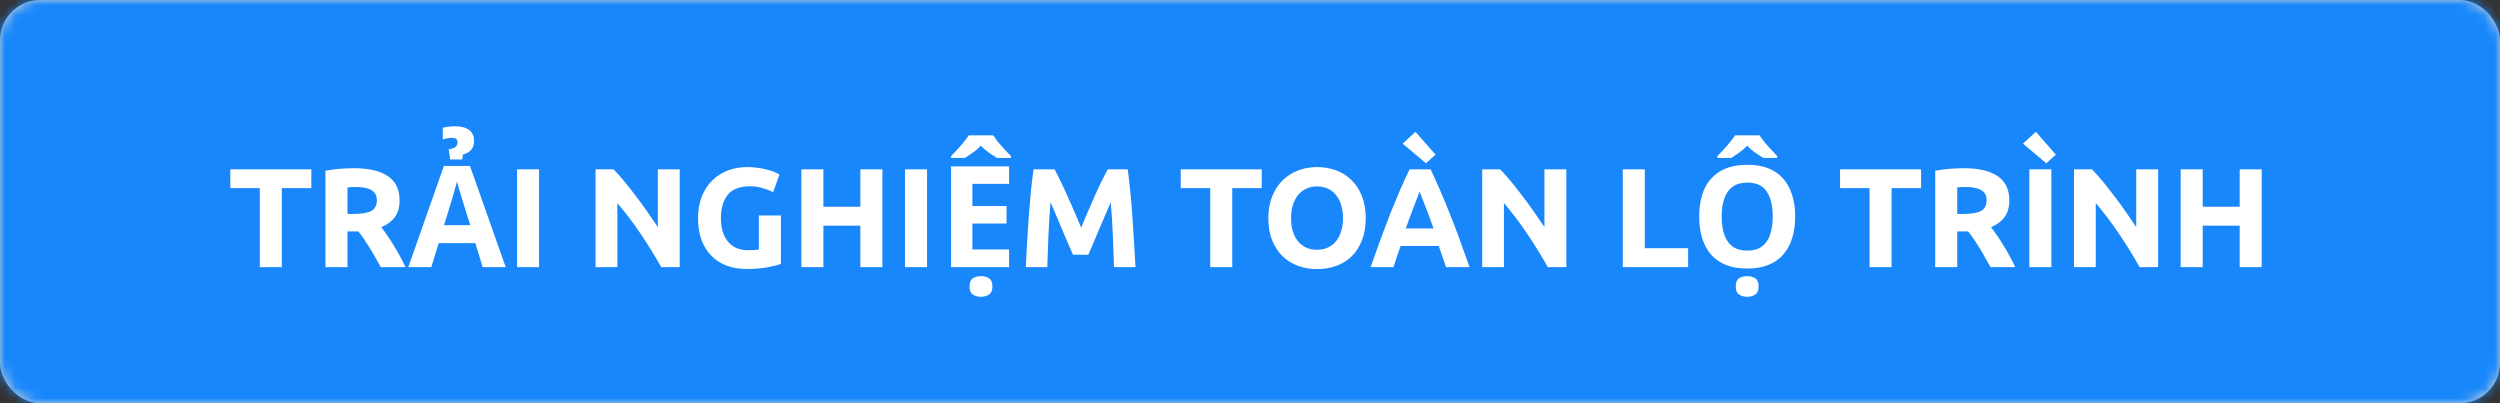 <svg width="248" height="40" viewBox="0 0 248 40" fill="none" xmlns="http://www.w3.org/2000/svg">
<rect x="0" y="0" width="248" height="40" fill="#333333" stroke="none"/>
<rect width="248" height="40" rx="4" fill="#D8D8D8"/>
<mask id="mask0_21_12552" style="mask-type:luminance" maskUnits="userSpaceOnUse" x="0" y="0" width="248" height="40">
<rect width="248" height="40" rx="4" fill="white"/>
</mask>
<g mask="url(#mask0_21_12552)">
<rect width="248" height="40" fill="#1887FB"/>
</g>
<path d="M30.883 16.798V18.66H27.957V26.5H25.773V18.66H22.847V16.798H30.883ZM35.129 16.686C36.585 16.686 37.7 16.947 38.475 17.47C39.25 17.983 39.637 18.786 39.637 19.878C39.637 20.559 39.478 21.115 39.161 21.544C38.853 21.964 38.405 22.295 37.817 22.538C38.013 22.781 38.218 23.061 38.433 23.378C38.648 23.686 38.858 24.013 39.063 24.358C39.278 24.694 39.483 25.049 39.679 25.422C39.875 25.786 40.057 26.145 40.225 26.5H37.775C37.598 26.183 37.416 25.861 37.229 25.534C37.052 25.207 36.865 24.89 36.669 24.582C36.482 24.274 36.296 23.985 36.109 23.714C35.922 23.434 35.736 23.182 35.549 22.958H34.471V26.5H32.287V16.938C32.763 16.845 33.253 16.779 33.757 16.742C34.27 16.705 34.728 16.686 35.129 16.686ZM35.255 18.548C35.096 18.548 34.952 18.553 34.821 18.562C34.7 18.571 34.583 18.581 34.471 18.59V21.222H35.087C35.908 21.222 36.496 21.119 36.851 20.914C37.206 20.709 37.383 20.359 37.383 19.864C37.383 19.388 37.201 19.052 36.837 18.856C36.482 18.651 35.955 18.548 35.255 18.548ZM47.883 26.5L47.155 24.12H43.515L42.787 26.5H40.505L44.033 16.462H46.623L50.165 26.5H47.883ZM45.923 20.018C45.876 19.859 45.816 19.659 45.741 19.416C45.666 19.173 45.592 18.926 45.517 18.674C45.442 18.422 45.382 18.203 45.335 18.016C45.288 18.203 45.223 18.436 45.139 18.716C45.064 18.987 44.989 19.248 44.915 19.5C44.849 19.743 44.798 19.915 44.761 20.018L44.047 22.342H46.651L45.923 20.018ZM47.029 13.984C47.029 14.329 46.935 14.619 46.749 14.852C46.562 15.076 46.287 15.235 45.923 15.328L45.853 15.818H44.663L44.509 14.81C44.854 14.754 45.087 14.67 45.209 14.558C45.33 14.437 45.391 14.292 45.391 14.124C45.391 13.975 45.344 13.863 45.251 13.788C45.157 13.713 45.032 13.676 44.873 13.676C44.696 13.676 44.528 13.69 44.369 13.718C44.219 13.746 44.07 13.783 43.921 13.83V12.682C44.051 12.635 44.229 12.598 44.453 12.57C44.677 12.542 44.901 12.528 45.125 12.528C45.76 12.528 46.236 12.654 46.553 12.906C46.87 13.158 47.029 13.517 47.029 13.984ZM51.291 16.798H53.475V26.5H51.291V16.798ZM65.594 26.5C64.969 25.389 64.292 24.293 63.564 23.21C62.836 22.127 62.061 21.105 61.24 20.144V26.5H59.084V16.798H60.862C61.17 17.106 61.511 17.484 61.884 17.932C62.257 18.38 62.635 18.861 63.018 19.374C63.41 19.878 63.797 20.405 64.18 20.956C64.562 21.497 64.922 22.02 65.258 22.524V16.798H67.428V26.5H65.594ZM74.398 18.478C73.381 18.478 72.643 18.763 72.186 19.332C71.738 19.892 71.514 20.662 71.514 21.642C71.514 22.118 71.57 22.552 71.682 22.944C71.794 23.327 71.962 23.658 72.186 23.938C72.41 24.218 72.69 24.437 73.026 24.596C73.362 24.745 73.754 24.82 74.202 24.82C74.445 24.82 74.65 24.815 74.818 24.806C74.995 24.797 75.149 24.778 75.28 24.75V21.376H77.464V26.178C77.203 26.281 76.783 26.388 76.204 26.5C75.625 26.621 74.911 26.682 74.062 26.682C73.334 26.682 72.671 26.57 72.074 26.346C71.486 26.122 70.982 25.795 70.562 25.366C70.142 24.937 69.815 24.409 69.582 23.784C69.358 23.159 69.246 22.445 69.246 21.642C69.246 20.83 69.372 20.111 69.624 19.486C69.876 18.861 70.221 18.333 70.66 17.904C71.099 17.465 71.612 17.134 72.2 16.91C72.797 16.686 73.432 16.574 74.104 16.574C74.561 16.574 74.972 16.607 75.336 16.672C75.709 16.728 76.027 16.798 76.288 16.882C76.559 16.957 76.778 17.036 76.946 17.12C77.123 17.204 77.249 17.269 77.324 17.316L76.694 19.066C76.395 18.907 76.05 18.772 75.658 18.66C75.275 18.539 74.855 18.478 74.398 18.478ZM85.348 16.798H87.532V26.5H85.348V22.384H81.68V26.5H79.496V16.798H81.68V20.508H85.348V16.798ZM89.777 16.798H91.961V26.5H89.777V16.798ZM100.101 26.5H94.347V16.504H100.101V18.24H96.461V20.438H99.849V22.174H96.461V24.75H100.101V26.5ZM97.315 29.44C96.998 29.44 96.727 29.365 96.503 29.216C96.288 29.067 96.181 28.801 96.181 28.418C96.181 28.026 96.288 27.755 96.503 27.606C96.727 27.466 96.998 27.396 97.315 27.396C97.623 27.396 97.889 27.466 98.113 27.606C98.337 27.755 98.449 28.026 98.449 28.418C98.449 28.801 98.337 29.067 98.113 29.216C97.889 29.365 97.623 29.44 97.315 29.44ZM98.533 13.424C98.664 13.629 98.832 13.863 99.037 14.124C99.252 14.376 99.471 14.623 99.695 14.866C99.919 15.109 100.115 15.314 100.283 15.482V15.664H98.897C98.654 15.515 98.388 15.342 98.099 15.146C97.81 14.941 97.544 14.712 97.301 14.46C97.058 14.712 96.797 14.936 96.517 15.132C96.237 15.328 95.976 15.505 95.733 15.664H94.347V15.482C94.524 15.305 94.72 15.099 94.935 14.866C95.159 14.623 95.374 14.376 95.579 14.124C95.794 13.863 95.966 13.629 96.097 13.424H98.533ZM104.617 16.798C104.785 17.106 104.976 17.489 105.191 17.946C105.415 18.394 105.644 18.884 105.877 19.416C106.12 19.939 106.358 20.475 106.591 21.026C106.824 21.577 107.044 22.095 107.249 22.58C107.454 22.095 107.674 21.577 107.907 21.026C108.14 20.475 108.374 19.939 108.607 19.416C108.85 18.884 109.078 18.394 109.293 17.946C109.517 17.489 109.713 17.106 109.881 16.798H111.869C111.962 17.442 112.046 18.165 112.121 18.968C112.205 19.761 112.275 20.592 112.331 21.46C112.396 22.319 112.452 23.182 112.499 24.05C112.555 24.918 112.602 25.735 112.639 26.5H110.511C110.483 25.557 110.446 24.531 110.399 23.42C110.352 22.309 110.282 21.189 110.189 20.06C110.021 20.452 109.834 20.886 109.629 21.362C109.424 21.838 109.218 22.314 109.013 22.79C108.817 23.266 108.626 23.723 108.439 24.162C108.252 24.591 108.094 24.96 107.963 25.268H106.437C106.306 24.96 106.148 24.591 105.961 24.162C105.774 23.723 105.578 23.266 105.373 22.79C105.177 22.314 104.976 21.838 104.771 21.362C104.566 20.886 104.379 20.452 104.211 20.06C104.118 21.189 104.048 22.309 104.001 23.42C103.954 24.531 103.917 25.557 103.889 26.5H101.761C101.798 25.735 101.84 24.918 101.887 24.05C101.943 23.182 101.999 22.319 102.055 21.46C102.12 20.592 102.19 19.761 102.265 18.968C102.349 18.165 102.438 17.442 102.531 16.798H104.617ZM125.165 16.798V18.66H122.239V26.5H120.055V18.66H117.129V16.798H125.165ZM128.074 21.642C128.074 22.118 128.13 22.547 128.242 22.93C128.363 23.313 128.531 23.644 128.746 23.924C128.97 24.195 129.241 24.405 129.558 24.554C129.875 24.703 130.239 24.778 130.65 24.778C131.051 24.778 131.411 24.703 131.728 24.554C132.055 24.405 132.325 24.195 132.54 23.924C132.764 23.644 132.932 23.313 133.044 22.93C133.165 22.547 133.226 22.118 133.226 21.642C133.226 21.166 133.165 20.737 133.044 20.354C132.932 19.962 132.764 19.631 132.54 19.36C132.325 19.08 132.055 18.865 131.728 18.716C131.411 18.567 131.051 18.492 130.65 18.492C130.239 18.492 129.875 18.571 129.558 18.73C129.241 18.879 128.97 19.094 128.746 19.374C128.531 19.645 128.363 19.976 128.242 20.368C128.13 20.751 128.074 21.175 128.074 21.642ZM135.48 21.642C135.48 22.473 135.354 23.205 135.102 23.84C134.859 24.465 134.523 24.993 134.094 25.422C133.665 25.842 133.151 26.159 132.554 26.374C131.966 26.589 131.331 26.696 130.65 26.696C129.987 26.696 129.362 26.589 128.774 26.374C128.186 26.159 127.673 25.842 127.234 25.422C126.795 24.993 126.45 24.465 126.198 23.84C125.946 23.205 125.82 22.473 125.82 21.642C125.82 20.811 125.951 20.083 126.212 19.458C126.473 18.823 126.823 18.291 127.262 17.862C127.71 17.433 128.223 17.111 128.802 16.896C129.39 16.681 130.006 16.574 130.65 16.574C131.313 16.574 131.938 16.681 132.526 16.896C133.114 17.111 133.627 17.433 134.066 17.862C134.505 18.291 134.85 18.823 135.102 19.458C135.354 20.083 135.48 20.811 135.48 21.642ZM143.441 26.5C143.339 26.164 143.222 25.819 143.091 25.464C142.97 25.109 142.849 24.755 142.727 24.4H138.947C138.826 24.755 138.7 25.109 138.569 25.464C138.448 25.819 138.336 26.164 138.233 26.5H135.965C136.329 25.455 136.675 24.489 137.001 23.602C137.328 22.715 137.645 21.88 137.953 21.096C138.271 20.312 138.579 19.57 138.877 18.87C139.185 18.161 139.503 17.47 139.829 16.798H141.915C142.233 17.47 142.545 18.161 142.853 18.87C143.161 19.57 143.469 20.312 143.777 21.096C144.095 21.88 144.417 22.715 144.743 23.602C145.07 24.489 145.415 25.455 145.779 26.5H143.441ZM140.823 18.996C140.777 19.136 140.707 19.327 140.613 19.57C140.52 19.813 140.413 20.093 140.291 20.41C140.17 20.727 140.035 21.077 139.885 21.46C139.745 21.843 139.601 22.244 139.451 22.664H142.209C142.06 22.244 141.915 21.843 141.775 21.46C141.635 21.077 141.5 20.727 141.369 20.41C141.248 20.093 141.141 19.813 141.047 19.57C140.954 19.327 140.879 19.136 140.823 18.996ZM140.417 13.074L142.405 15.342L141.453 16.196L139.143 14.25L140.417 13.074ZM153.545 26.5C152.92 25.389 152.243 24.293 151.515 23.21C150.787 22.127 150.012 21.105 149.191 20.144V26.5H147.035V16.798H148.813C149.121 17.106 149.462 17.484 149.835 17.932C150.208 18.38 150.586 18.861 150.969 19.374C151.361 19.878 151.748 20.405 152.131 20.956C152.514 21.497 152.873 22.02 153.209 22.524V16.798H155.379V26.5H153.545ZM167.462 24.624V26.5H160.98V16.798H163.164V24.624H167.462ZM178.081 21.488C178.081 22.263 177.983 22.967 177.787 23.602C177.6 24.227 177.311 24.769 176.919 25.226C176.536 25.683 176.042 26.033 175.435 26.276C174.838 26.519 174.133 26.64 173.321 26.64C172.509 26.64 171.8 26.519 171.193 26.276C170.596 26.024 170.101 25.674 169.709 25.226C169.326 24.769 169.037 24.223 168.841 23.588C168.654 22.953 168.561 22.249 168.561 21.474C168.561 20.438 168.729 19.537 169.065 18.772C169.41 18.007 169.933 17.414 170.633 16.994C171.342 16.565 172.243 16.35 173.335 16.35C174.418 16.35 175.309 16.565 176.009 16.994C176.709 17.414 177.227 18.011 177.563 18.786C177.908 19.551 178.081 20.452 178.081 21.488ZM170.787 21.488C170.787 22.188 170.876 22.79 171.053 23.294C171.23 23.798 171.506 24.185 171.879 24.456C172.252 24.727 172.733 24.862 173.321 24.862C173.928 24.862 174.413 24.727 174.777 24.456C175.15 24.185 175.421 23.798 175.589 23.294C175.766 22.79 175.855 22.188 175.855 21.488C175.855 20.433 175.659 19.607 175.267 19.01C174.875 18.413 174.231 18.114 173.335 18.114C172.738 18.114 172.252 18.249 171.879 18.52C171.506 18.791 171.23 19.178 171.053 19.682C170.876 20.186 170.787 20.788 170.787 21.488ZM173.321 29.44C173.004 29.44 172.733 29.365 172.509 29.216C172.294 29.067 172.187 28.801 172.187 28.418C172.187 28.026 172.294 27.755 172.509 27.606C172.733 27.466 173.004 27.396 173.321 27.396C173.629 27.396 173.895 27.466 174.119 27.606C174.343 27.755 174.455 28.026 174.455 28.418C174.455 28.801 174.343 29.067 174.119 29.216C173.895 29.365 173.629 29.44 173.321 29.44ZM174.553 13.424C174.684 13.629 174.852 13.863 175.057 14.124C175.272 14.376 175.491 14.623 175.715 14.866C175.939 15.109 176.135 15.314 176.303 15.482V15.664H174.917C174.674 15.515 174.408 15.342 174.119 15.146C173.83 14.941 173.564 14.712 173.321 14.46C173.078 14.712 172.817 14.936 172.537 15.132C172.257 15.328 171.996 15.505 171.753 15.664H170.367V15.482C170.544 15.305 170.74 15.099 170.955 14.866C171.179 14.623 171.394 14.376 171.599 14.124C171.814 13.863 171.986 13.629 172.117 13.424H174.553ZM190.571 16.798V18.66H187.645V26.5H185.461V18.66H182.535V16.798H190.571ZM194.816 16.686C196.272 16.686 197.388 16.947 198.162 17.47C198.937 17.983 199.324 18.786 199.324 19.878C199.324 20.559 199.166 21.115 198.848 21.544C198.54 21.964 198.092 22.295 197.504 22.538C197.7 22.781 197.906 23.061 198.12 23.378C198.335 23.686 198.545 24.013 198.75 24.358C198.965 24.694 199.17 25.049 199.366 25.422C199.562 25.786 199.744 26.145 199.912 26.5H197.462C197.285 26.183 197.103 25.861 196.916 25.534C196.739 25.207 196.552 24.89 196.356 24.582C196.17 24.274 195.983 23.985 195.796 23.714C195.61 23.434 195.423 23.182 195.236 22.958H194.158V26.5H191.974V16.938C192.45 16.845 192.94 16.779 193.444 16.742C193.958 16.705 194.415 16.686 194.816 16.686ZM194.942 18.548C194.784 18.548 194.639 18.553 194.508 18.562C194.387 18.571 194.27 18.581 194.158 18.59V21.222H194.774C195.596 21.222 196.184 21.119 196.538 20.914C196.893 20.709 197.07 20.359 197.07 19.864C197.07 19.388 196.888 19.052 196.524 18.856C196.17 18.651 195.642 18.548 194.942 18.548ZM201.312 16.798H203.496V26.5H201.312V16.798ZM201.956 13.074L203.944 15.342L202.992 16.196L200.682 14.25L201.956 13.074ZM212.252 26.5C211.627 25.389 210.95 24.293 210.222 23.21C209.494 22.127 208.719 21.105 207.898 20.144V26.5H205.742V16.798H207.52C207.828 17.106 208.169 17.484 208.542 17.932C208.915 18.38 209.293 18.861 209.676 19.374C210.068 19.878 210.455 20.405 210.838 20.956C211.221 21.497 211.58 22.02 211.916 22.524V16.798H214.086V26.5H212.252ZM222.176 16.798H224.36V26.5H222.176V22.384H218.508V26.5H216.324V16.798H218.508V20.508H222.176V16.798Z" fill="white"/>
</svg>
